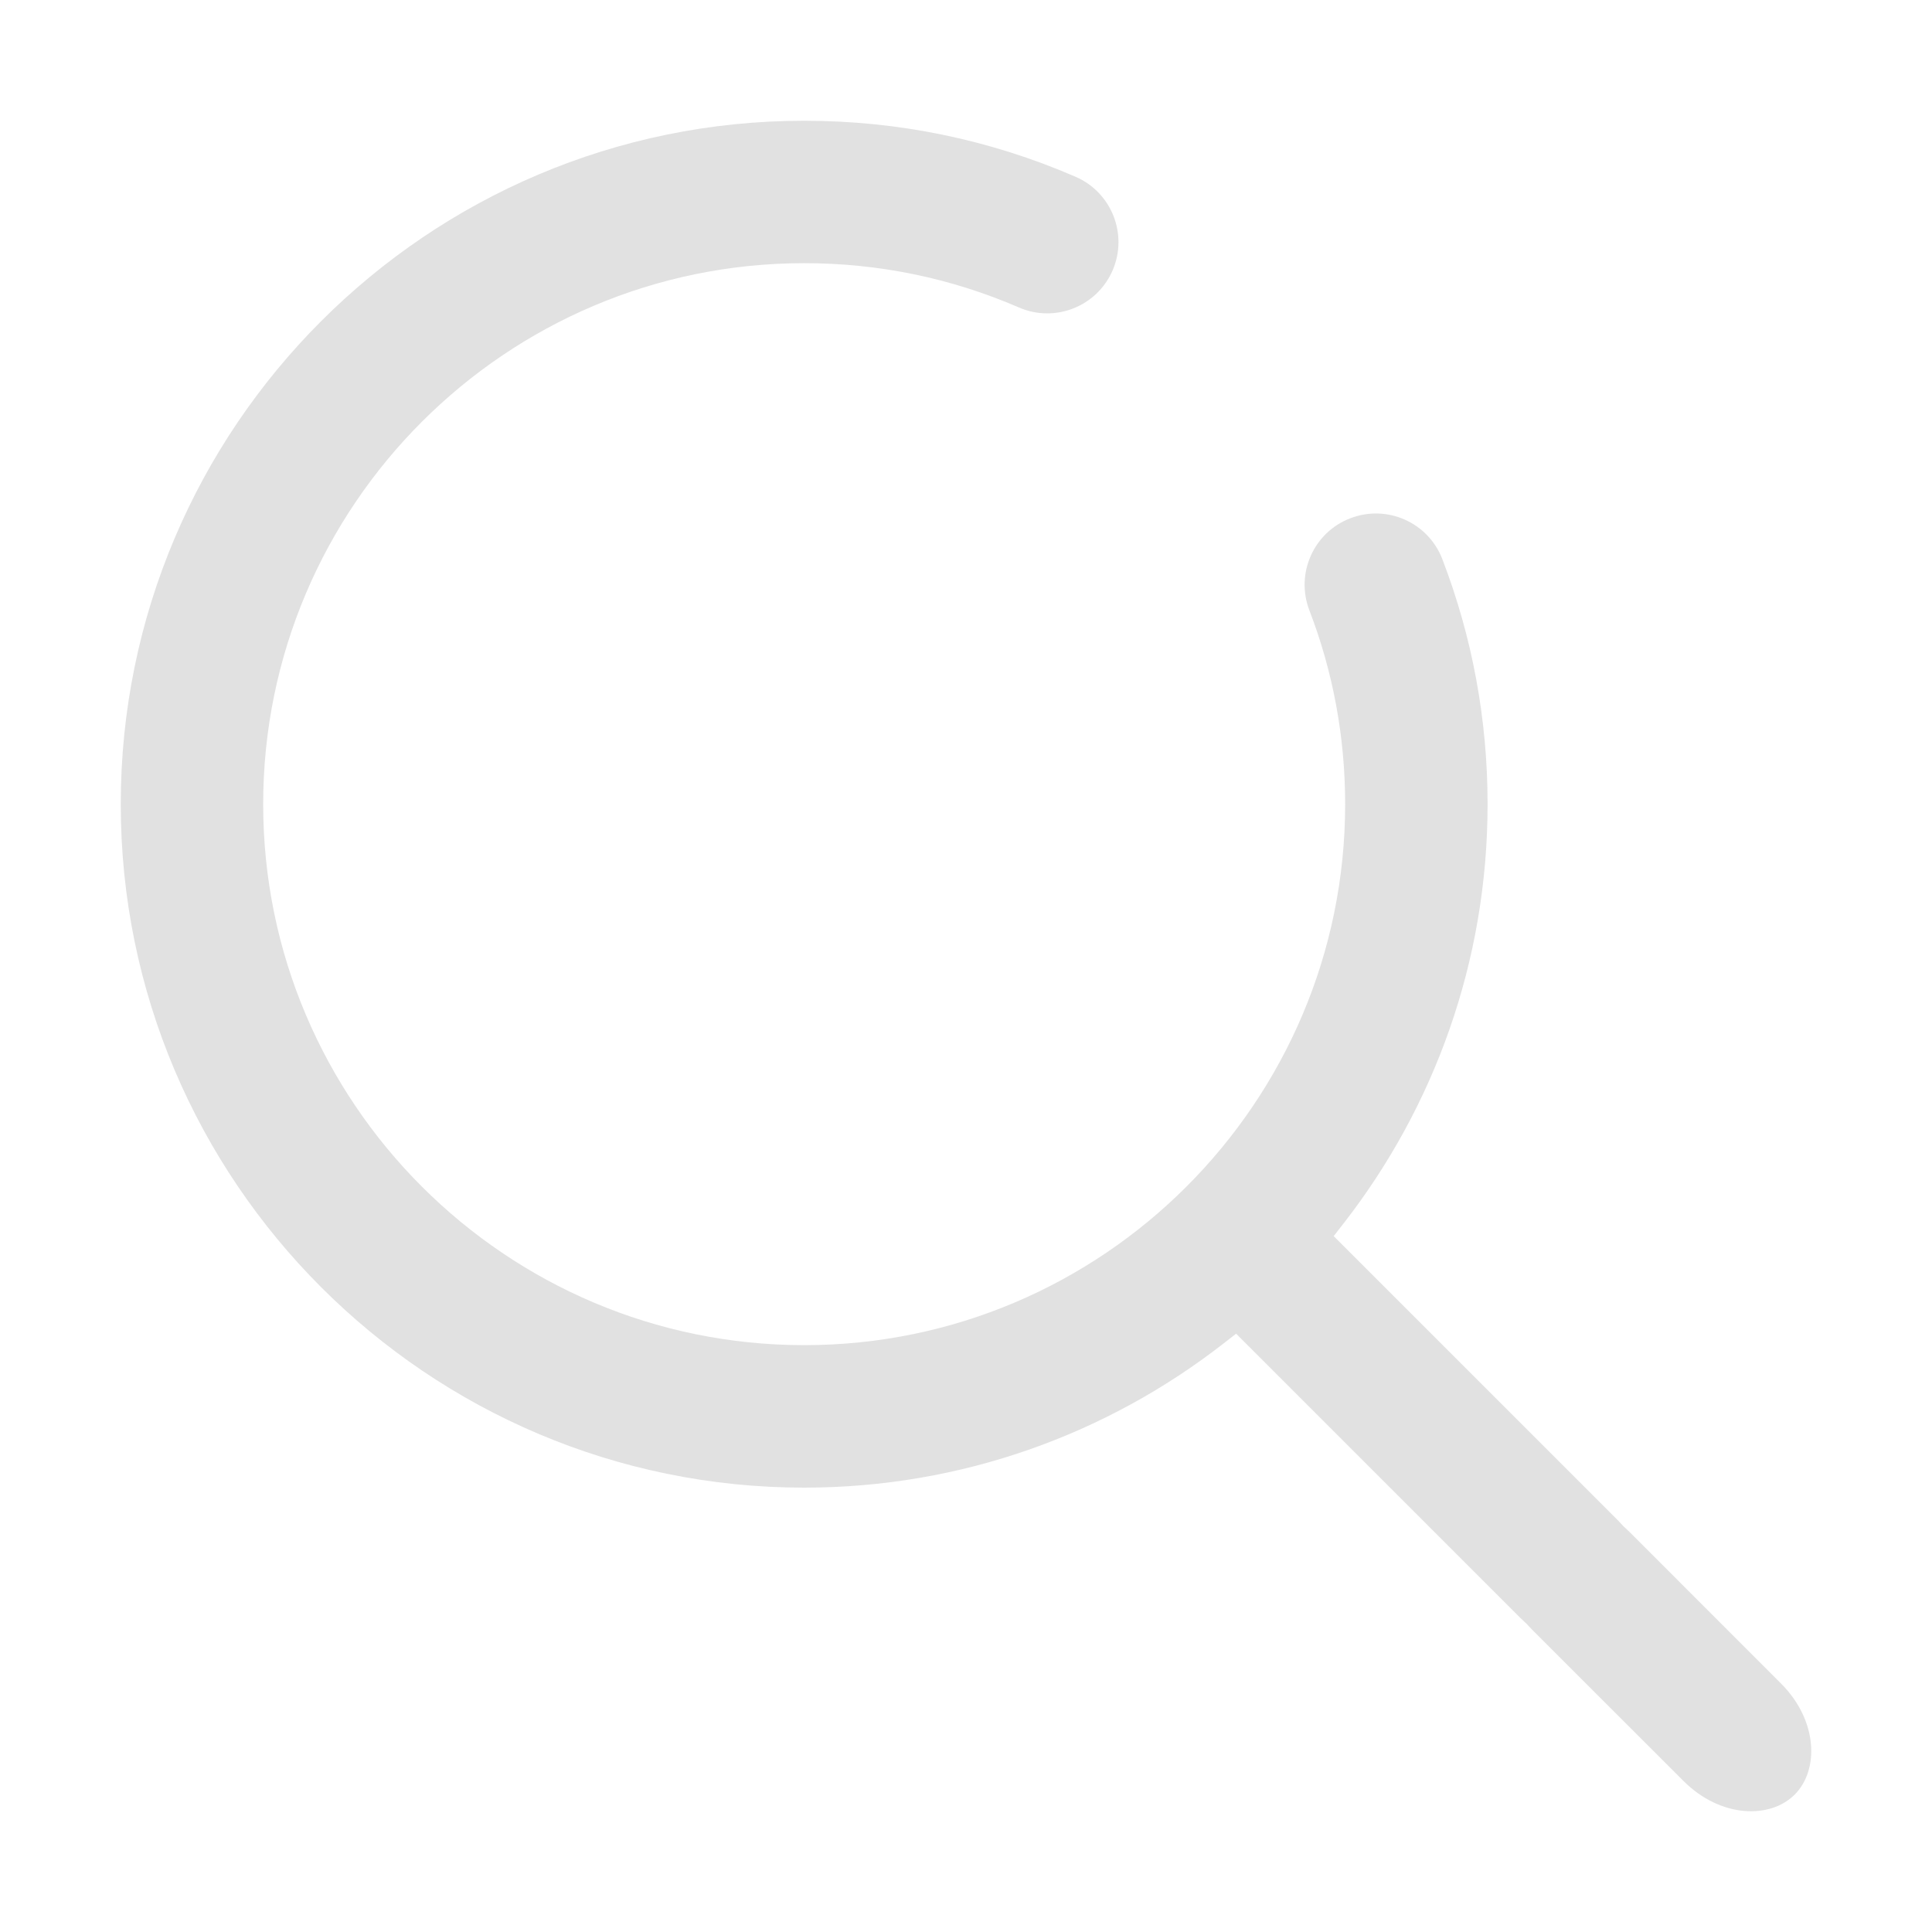 <svg width="32" height="32" viewBox="0 0 32 32" fill="none" xmlns="http://www.w3.org/2000/svg">
<path d="M18.428 4.479C18.169 5.077 17.475 5.352 16.877 5.093C15.753 4.606 14.555 4.359 13.32 4.359C8.379 4.359 4.359 8.379 4.359 13.32C4.359 18.261 8.379 22.28 13.32 22.28C18.261 22.28 22.28 18.261 22.28 13.32C22.28 12.213 22.081 11.132 21.687 10.108C21.454 9.5 21.757 8.817 22.366 8.584C22.974 8.35 23.656 8.653 23.89 9.262C24.387 10.556 24.639 11.921 24.639 13.32C24.639 15.932 23.75 18.339 22.259 20.257L22.09 20.474L26.801 25.185C26.828 25.212 26.854 25.24 26.879 25.268L26.892 25.282L26.906 25.295C26.934 25.32 26.962 25.346 26.989 25.373L29.498 27.883C30.112 28.497 30.132 29.317 29.725 29.725C29.317 30.132 28.497 30.112 27.883 29.498L25.373 26.989C25.346 26.962 25.32 26.934 25.295 26.906L25.283 26.892L25.268 26.879C25.24 26.854 25.212 26.828 25.185 26.801L20.474 22.09L20.257 22.259C18.339 23.75 15.932 24.64 13.32 24.64C7.078 24.64 2 19.561 2 13.32C2 7.078 7.078 2 13.32 2C14.881 2 16.393 2.312 17.815 2.928C18.412 3.187 18.687 3.881 18.428 4.479Z" fill="#E1E1E1"/>
</svg>
